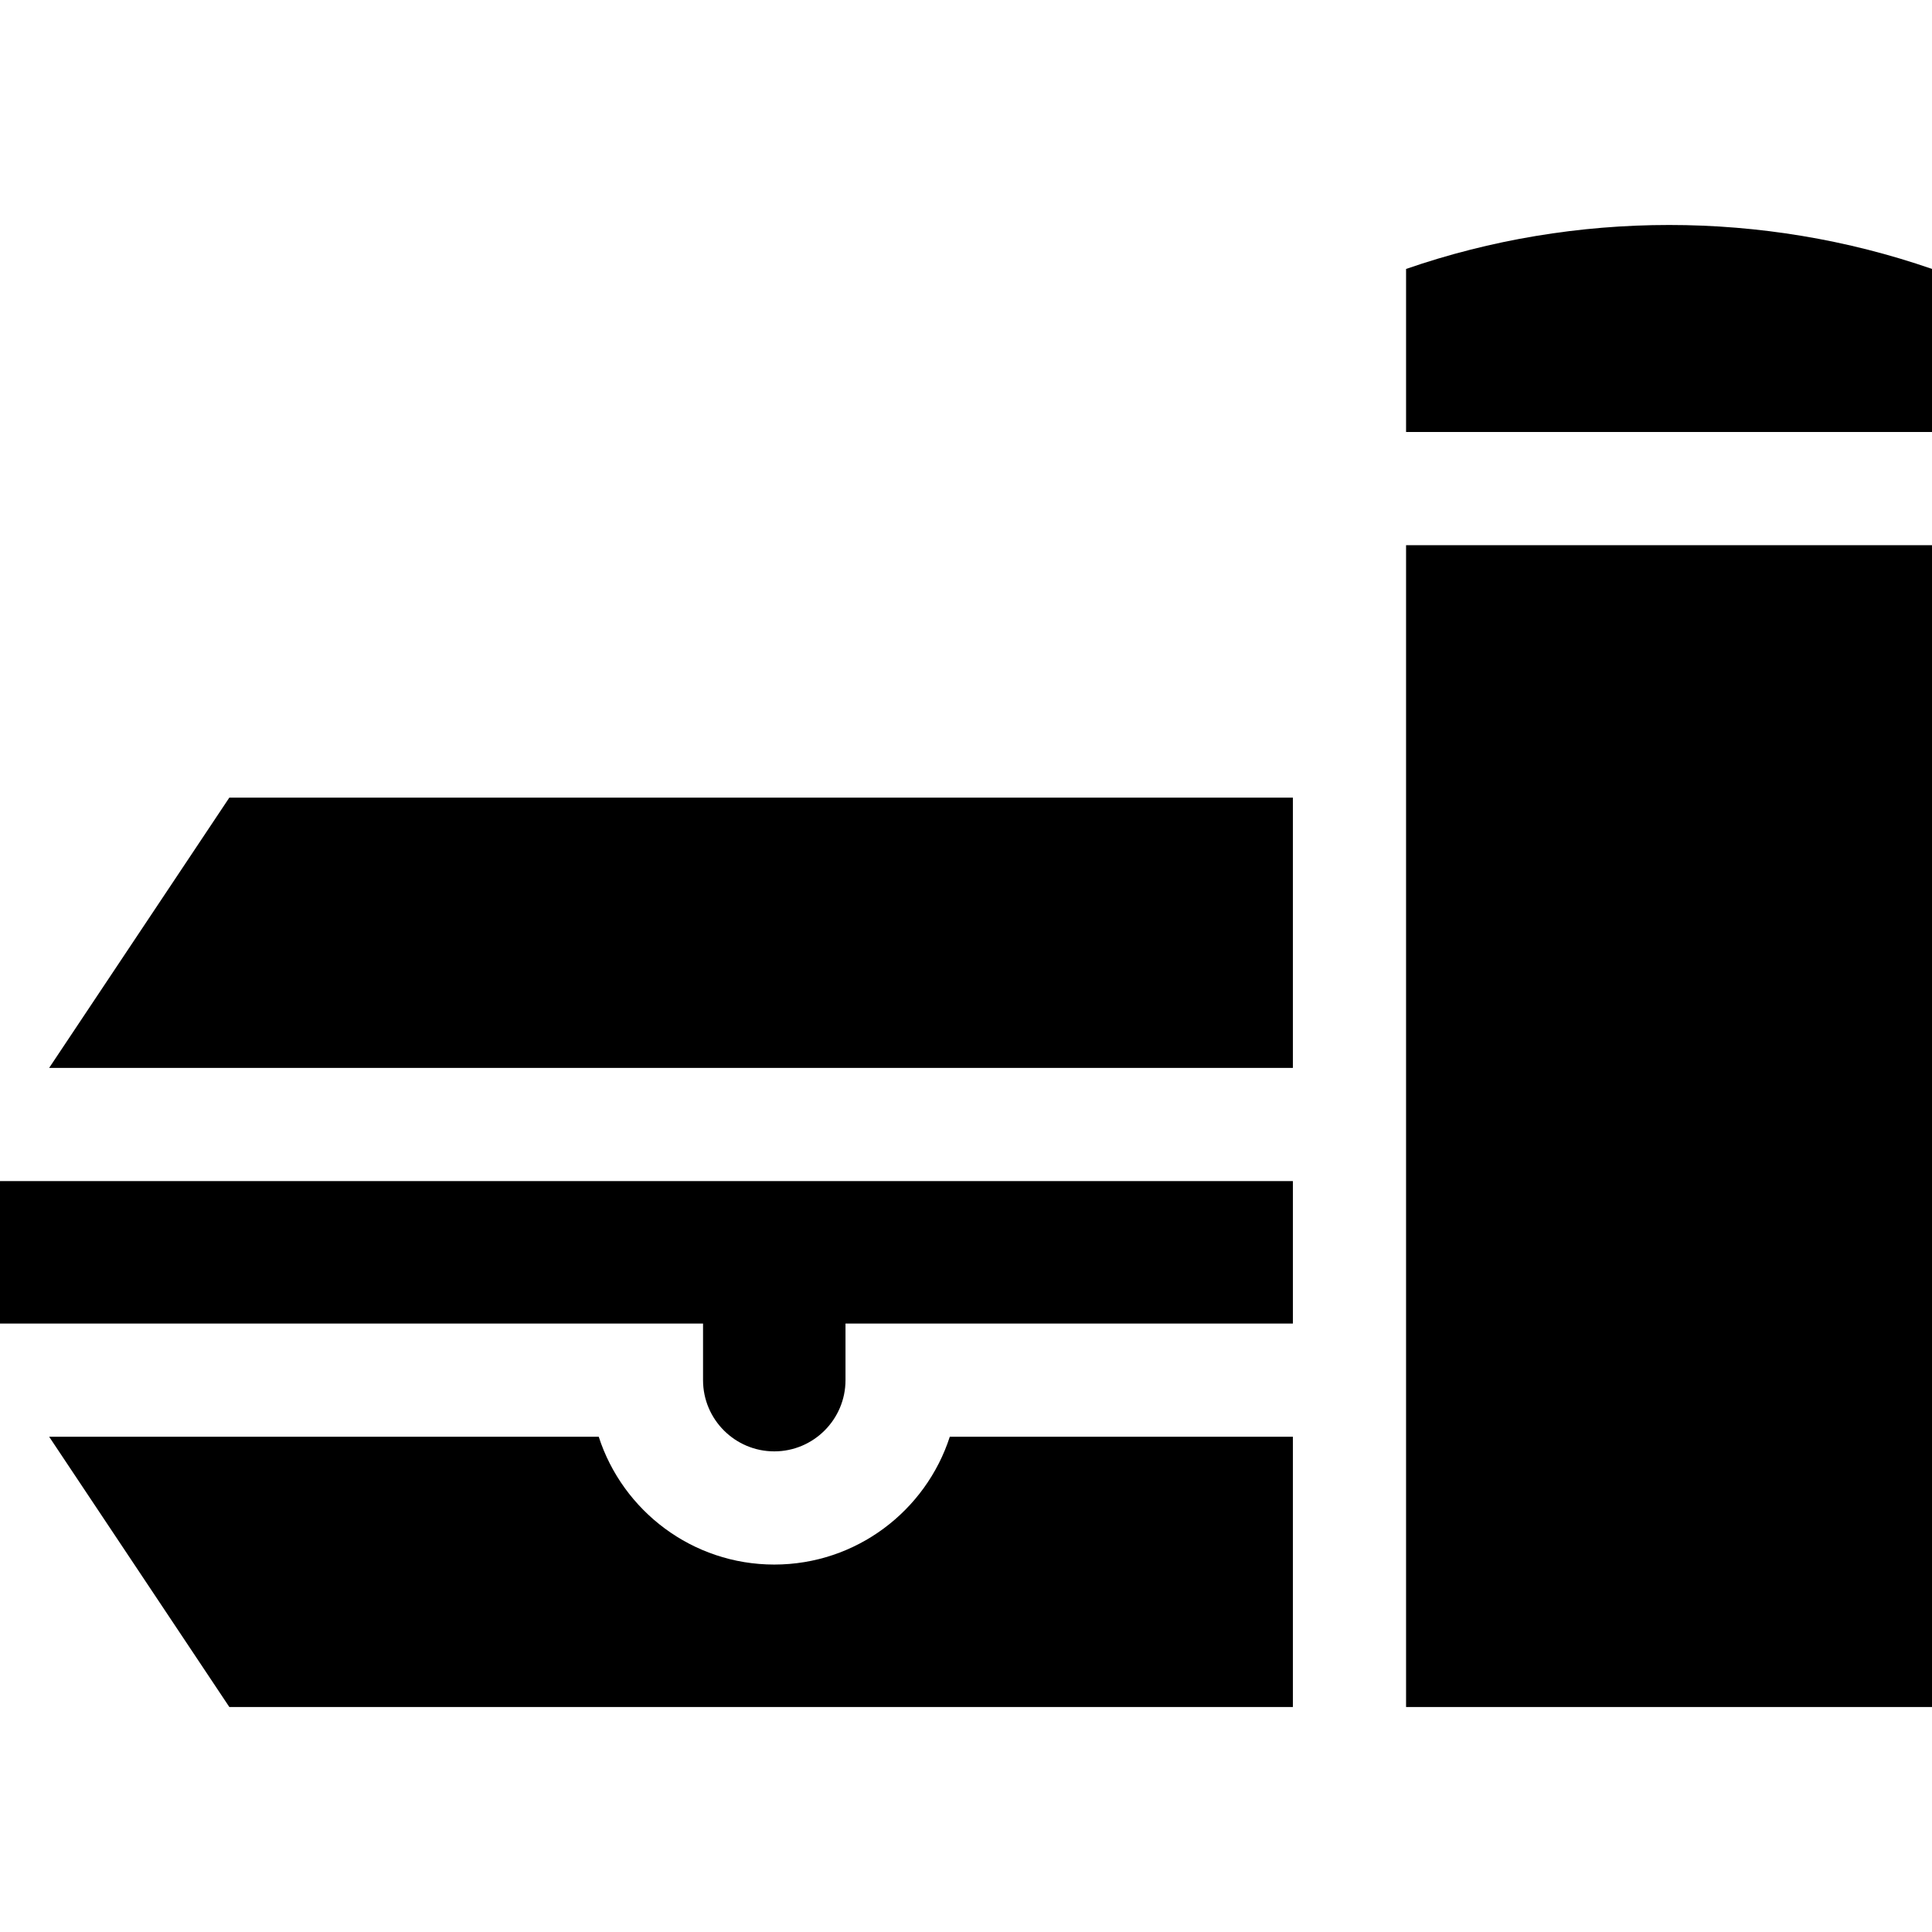 <svg id="Capa_1" enable-background="new 0 0 512.062 512.062" height="512" viewBox="0 0 512.062 512.062" width="512" xmlns="http://www.w3.org/2000/svg"><g><path d="m205.214 414.674c-21.721 0-40.179-14.243-46.525-33.879h-145.661l47.757 71.637h281.883v-71.637h-90.929c-6.346 19.636-24.804 33.879-46.525 33.879z"/><path d="m342.668 283.037v-71.636h-281.883l-47.757 71.636z"/><path d="m0 350.795h186.335v15c0 10.41 8.469 18.879 18.879 18.879s18.879-8.469 18.879-18.879v-15h118.575v-37.758h-342.668z"/><path d="m372.668 144.501h139.395v307.931h-139.395z"/><path d="m372.668 71.286v43.216h139.395v-43.222c-44.77-15.535-94.551-15.533-139.395.006z"/></g></svg>